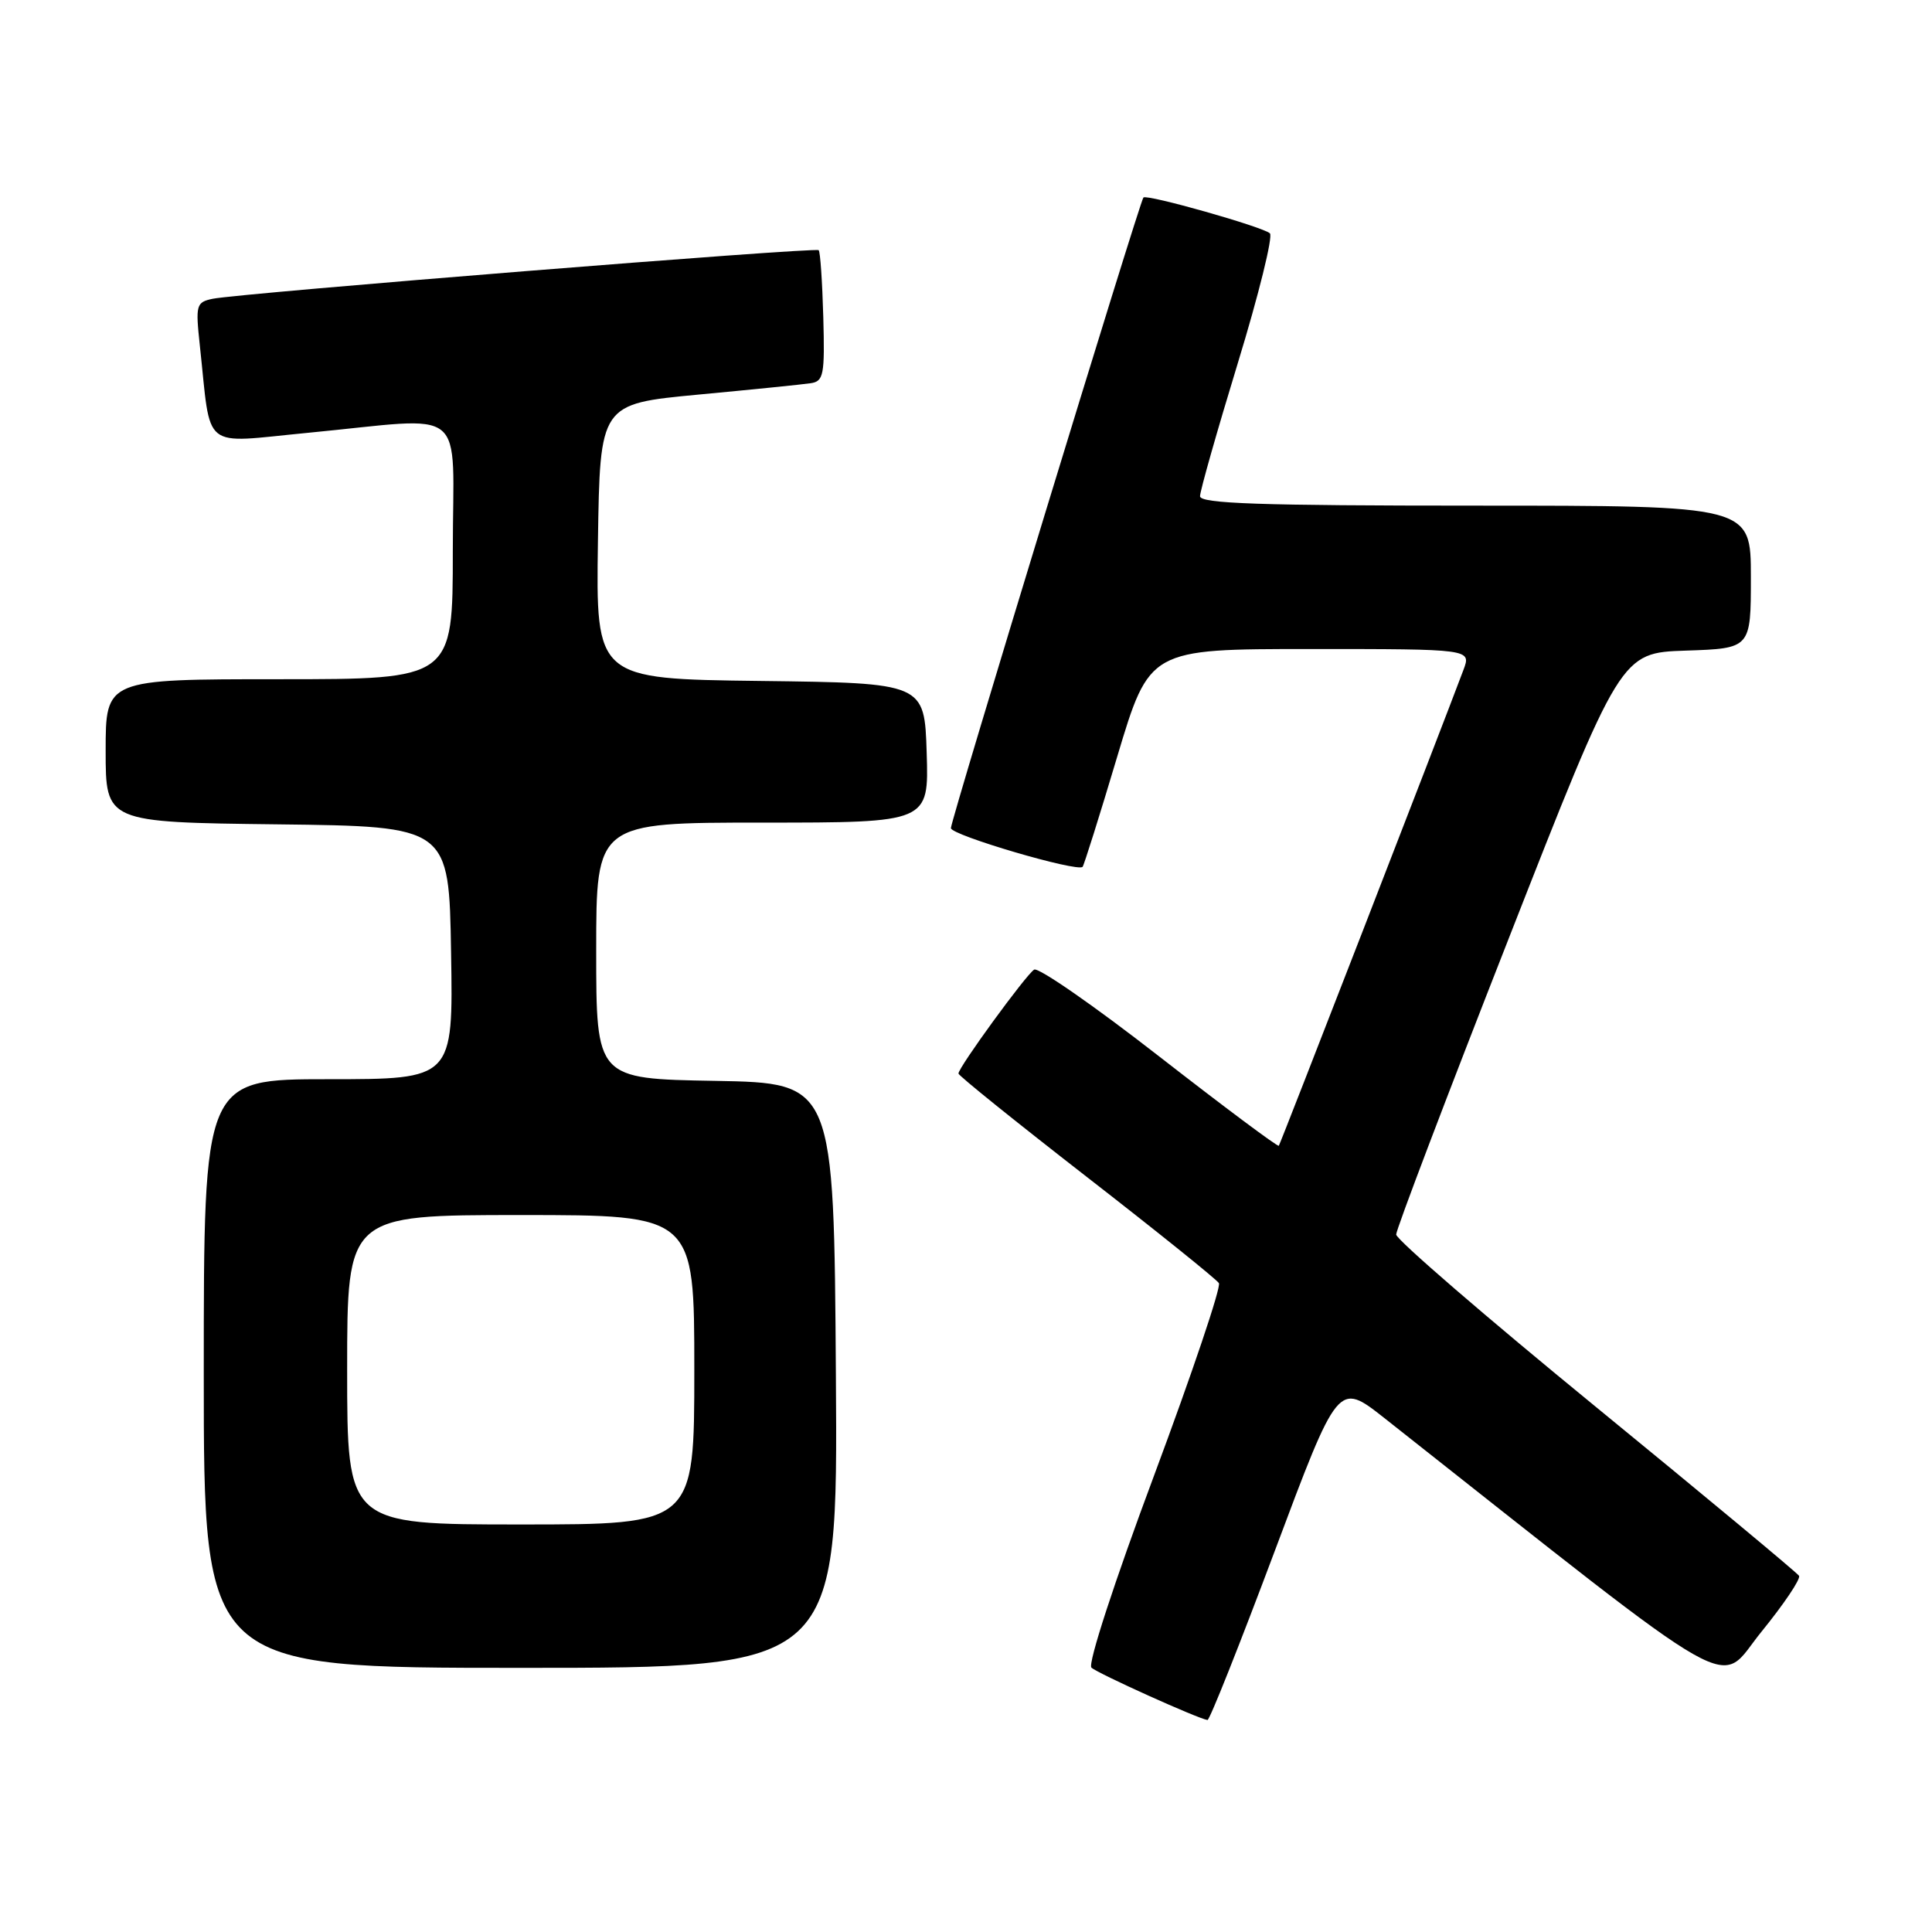 <?xml version="1.0" encoding="UTF-8" standalone="no"?>
<!DOCTYPE svg PUBLIC "-//W3C//DTD SVG 1.1//EN" "http://www.w3.org/Graphics/SVG/1.1/DTD/svg11.dtd" >
<svg xmlns="http://www.w3.org/2000/svg" xmlns:xlink="http://www.w3.org/1999/xlink" version="1.1" viewBox="0 0 256 256">
 <g >
 <path fill="currentColor"
d=" M 168.91 205.52 C 177.31 183.08 177.31 183.08 183.41 187.88 C 231.88 226.13 227.41 223.59 233.38 216.24 C 236.38 212.55 238.63 209.21 238.38 208.80 C 238.13 208.40 226.02 198.33 211.46 186.42 C 196.91 174.52 185.00 164.24 185.00 163.58 C 185.00 162.92 191.69 145.31 199.88 124.44 C 214.75 86.50 214.75 86.50 223.38 86.21 C 232.00 85.92 232.00 85.92 232.00 76.46 C 232.00 67.00 232.00 67.00 195.50 67.00 C 166.96 67.00 159.00 66.73 159.01 65.75 C 159.01 65.06 161.27 57.11 164.03 48.07 C 166.79 39.04 168.70 31.32 168.27 30.92 C 167.35 30.06 151.96 25.70 151.51 26.17 C 151.02 26.68 126.00 108.63 126.00 109.73 C 126.00 110.66 142.77 115.59 143.45 114.86 C 143.63 114.66 145.70 108.09 148.04 100.25 C 152.31 86.00 152.31 86.00 173.63 86.00 C 194.95 86.00 194.95 86.00 193.92 88.75 C 190.79 97.10 169.66 151.55 169.45 151.82 C 169.31 151.99 162.19 146.67 153.62 140.00 C 145.05 133.32 137.59 128.14 137.03 128.48 C 135.95 129.15 127.00 141.43 127.00 142.25 C 127.00 142.52 134.64 148.67 143.97 155.92 C 153.31 163.17 161.20 169.52 161.51 170.02 C 161.83 170.53 157.95 182.01 152.91 195.54 C 147.68 209.55 144.11 220.49 144.62 220.97 C 145.42 221.73 158.81 227.77 160.00 227.91 C 160.28 227.94 164.28 217.87 168.91 205.52 Z  M 110.76 182.25 C 110.50 143.50 110.50 143.50 94.75 143.22 C 79.00 142.95 79.00 142.95 79.00 125.97 C 79.00 109.00 79.00 109.00 101.04 109.00 C 123.08 109.00 123.08 109.00 122.79 99.75 C 122.50 90.50 122.50 90.50 100.73 90.23 C 78.96 89.96 78.96 89.96 79.23 71.74 C 79.50 53.52 79.50 53.52 92.50 52.29 C 99.65 51.62 106.36 50.94 107.41 50.78 C 109.14 50.53 109.30 49.69 109.09 42.01 C 108.96 37.35 108.69 33.36 108.48 33.15 C 108.06 32.73 31.81 38.85 28.18 39.59 C 25.99 40.05 25.90 40.39 26.48 45.79 C 28.02 59.96 26.48 58.72 40.80 57.35 C 62.39 55.28 60.00 53.33 60.00 73.00 C 60.00 90.00 60.00 90.00 37.00 90.00 C 14.00 90.00 14.00 90.00 14.00 99.48 C 14.00 108.96 14.00 108.96 36.75 109.23 C 59.50 109.50 59.50 109.50 59.77 126.25 C 60.05 143.00 60.05 143.00 43.52 143.00 C 27.00 143.00 27.00 143.00 27.00 182.00 C 27.00 221.00 27.00 221.00 69.01 221.00 C 111.02 221.00 111.02 221.00 110.76 182.25 Z  M 46.00 181.50 C 46.00 161.00 46.00 161.00 69.00 161.00 C 92.00 161.00 92.00 161.00 92.00 181.50 C 92.00 202.00 92.00 202.00 69.00 202.00 C 46.00 202.00 46.00 202.00 46.00 181.50 Z "/>
</g>
</svg>